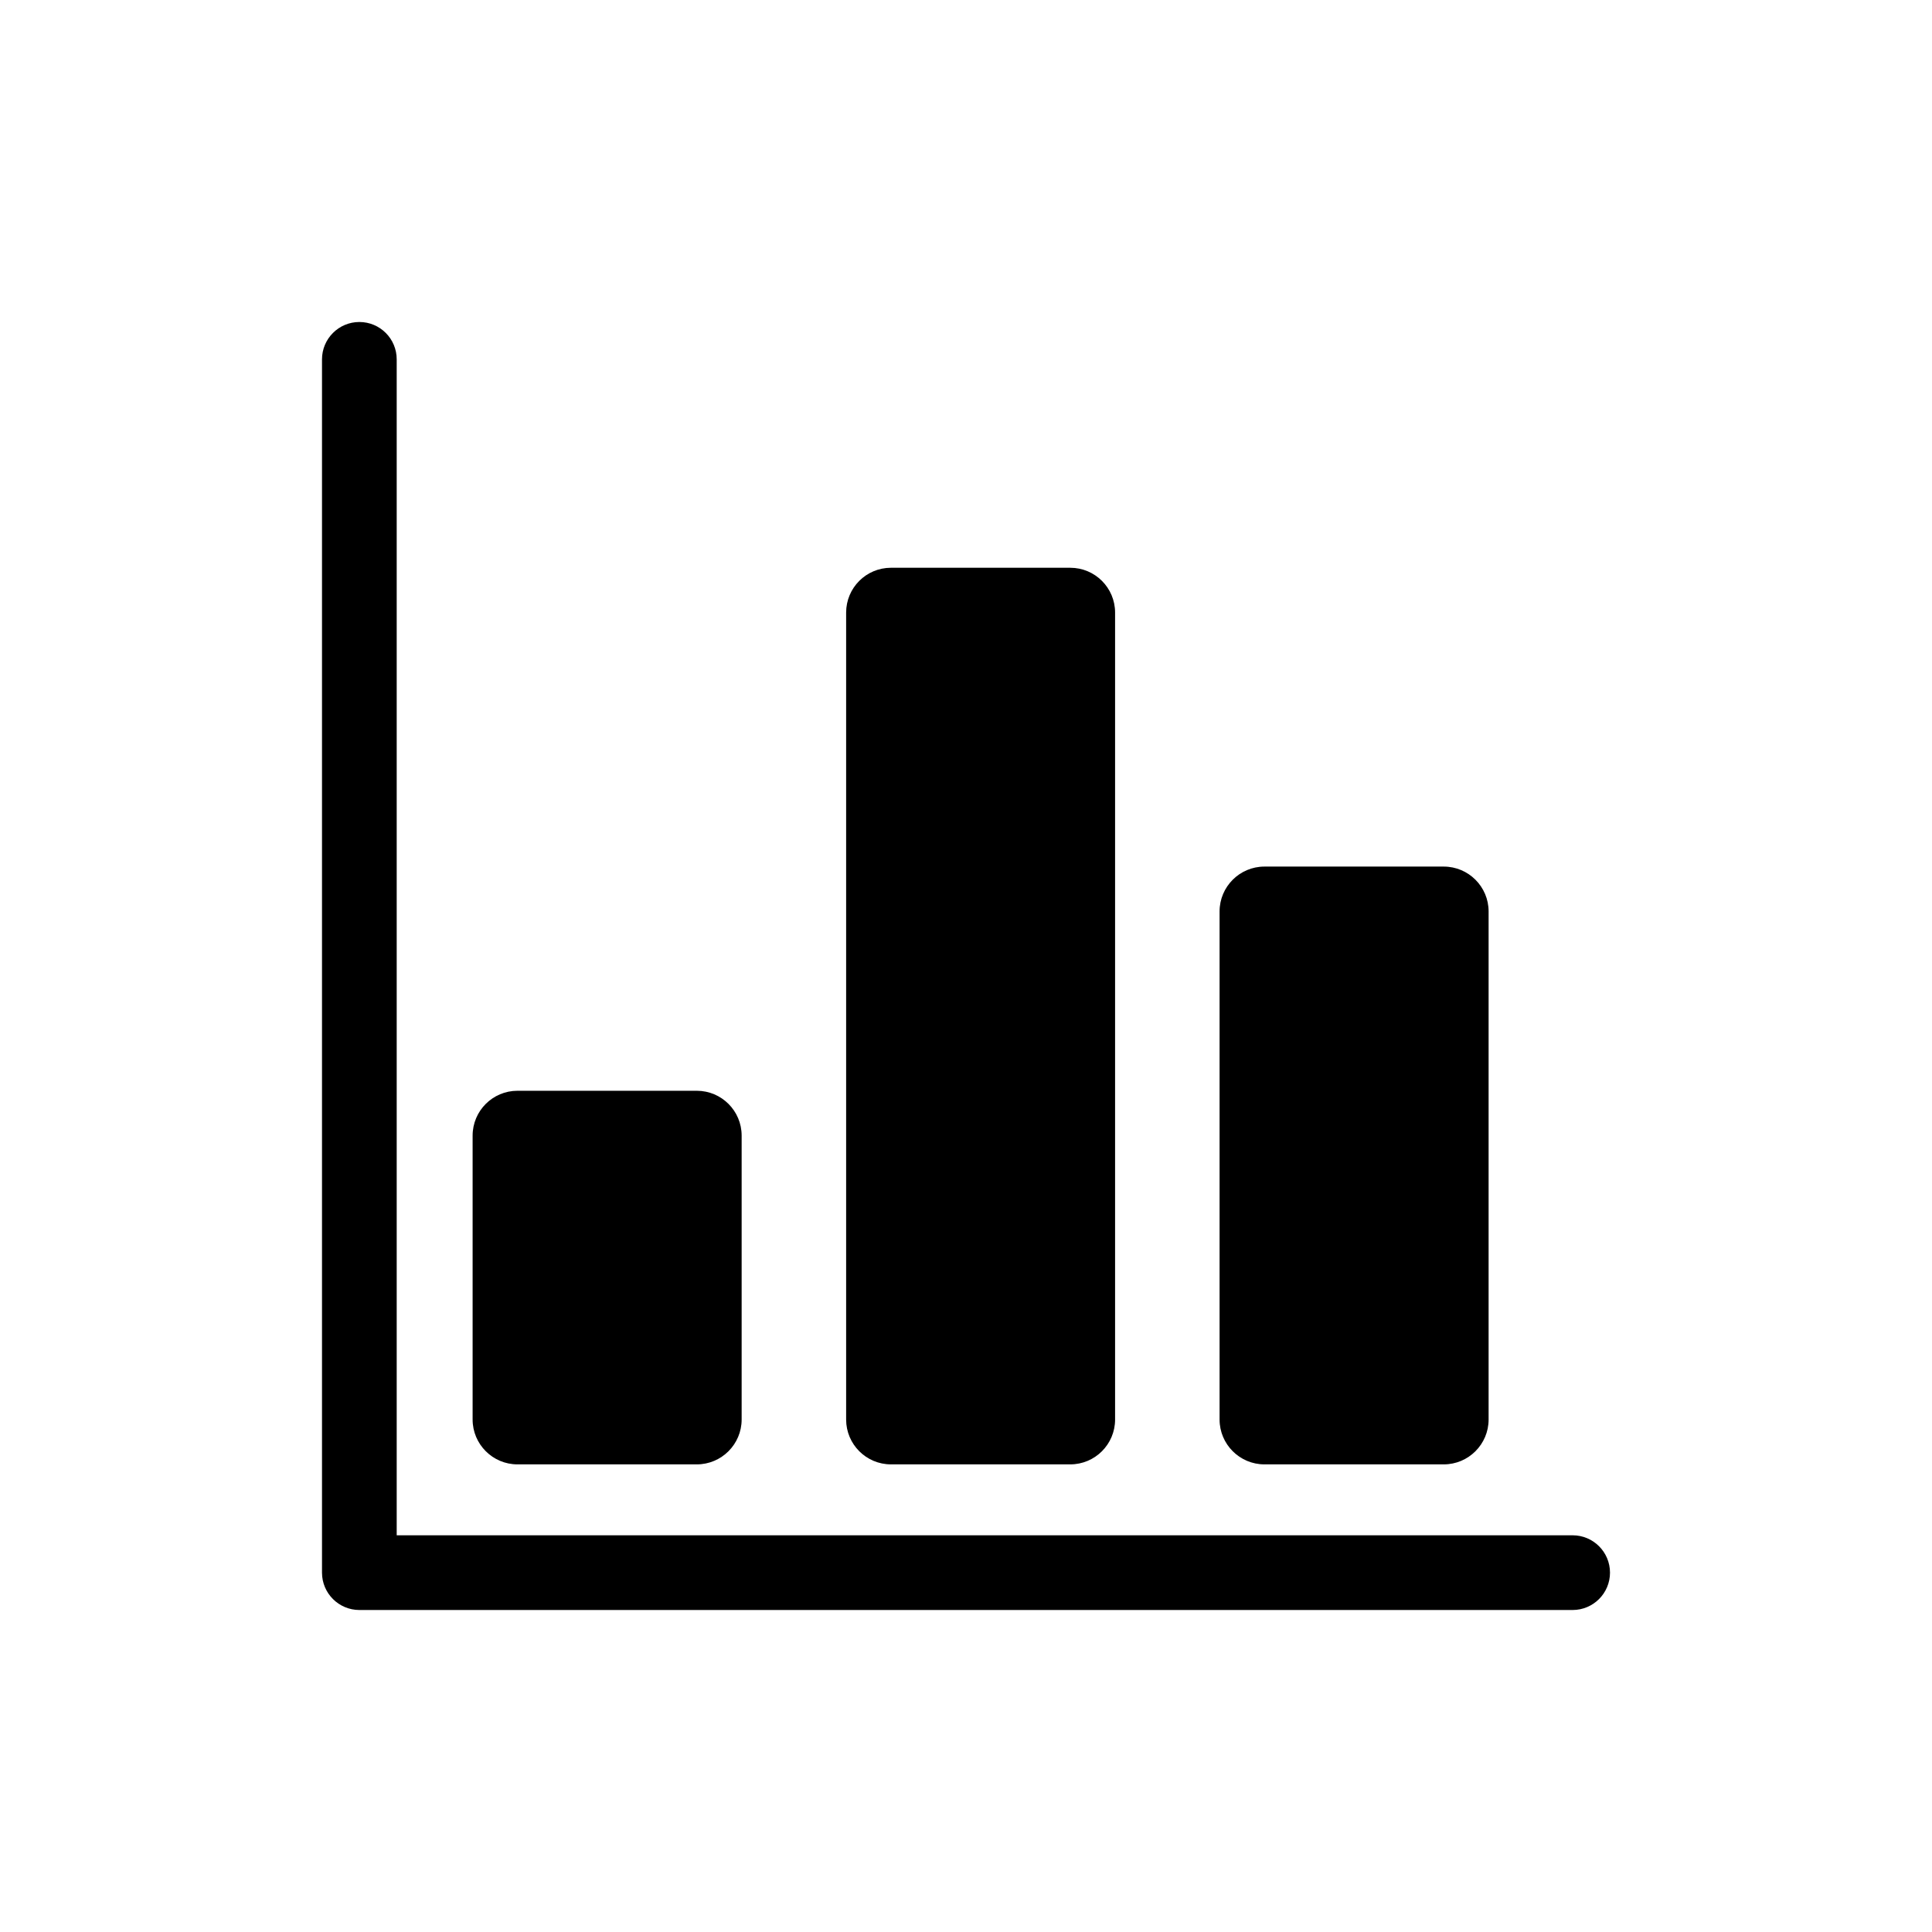 <?xml version="1.0" encoding="UTF-8"?>
<svg width="24px" height="24px" viewBox="0 0 24 24" version="1.1" xmlns="http://www.w3.org/2000/svg" xmlns:xlink="http://www.w3.org/1999/xlink">
    <title>A55025D2-324E-447F-AC08-AF2696DC3234@1x</title>
    <g id="Icons" stroke="none" stroke-width="1" fill="none" fill-rule="evenodd">
        <g id="Icons/bar-chart">
            <g id="Group" fill="#000000" fill-opacity="0">
                <g id="Rectangle">
                    <rect x="0" y="0" width="24" height="24" rx="2"></rect>
                </g>
            </g>
            <g id="Group" transform="translate(4, 4)" fill="currentColor">
                <path d="M0.464,0 C0.721,0 0.928,0.208 0.928,0.464 L0.928,0.464 L0.928,15.072 L15.536,15.072 C15.792,15.072 16,15.28 16,15.536 C16,15.792 15.792,16 15.536,16 L15.536,16 L0.464,16 C0.208,16 0,15.792 0,15.536 L0,15.536 L0,0.464 C0,0.208 0.208,0 0.464,0 Z M4.656,9.55 C4.963,9.55 5.213,9.799 5.213,10.107 L5.213,10.107 L5.213,13.634 C5.213,13.941 4.963,14.191 4.656,14.191 L4.656,14.191 L2.428,14.191 C2.121,14.191 1.871,13.941 1.871,13.634 L1.871,13.634 L1.871,10.107 C1.871,9.799 2.121,9.55 2.428,9.55 L2.428,9.55 Z M9.295,3.053 C9.603,3.053 9.852,3.302 9.852,3.61 L9.852,3.61 L9.852,13.634 C9.852,13.941 9.603,14.191 9.295,14.191 L9.295,14.191 L7.068,14.191 C6.76,14.191 6.511,13.941 6.511,13.634 L6.511,13.634 L6.511,3.61 C6.511,3.302 6.76,3.053 7.068,3.053 L7.068,3.053 Z M13.935,6.765 C14.242,6.765 14.492,7.015 14.492,7.322 L14.492,7.322 L14.492,13.634 C14.492,13.941 14.242,14.191 13.935,14.191 L13.935,14.191 L11.707,14.191 C11.4,14.191 11.15,13.941 11.15,13.634 L11.15,13.634 L11.15,7.322 C11.15,7.015 11.4,6.765 11.707,6.765 L11.707,6.765 Z" id="Combined-Shape"></path>
            </g>
        </g>
    </g>
</svg>